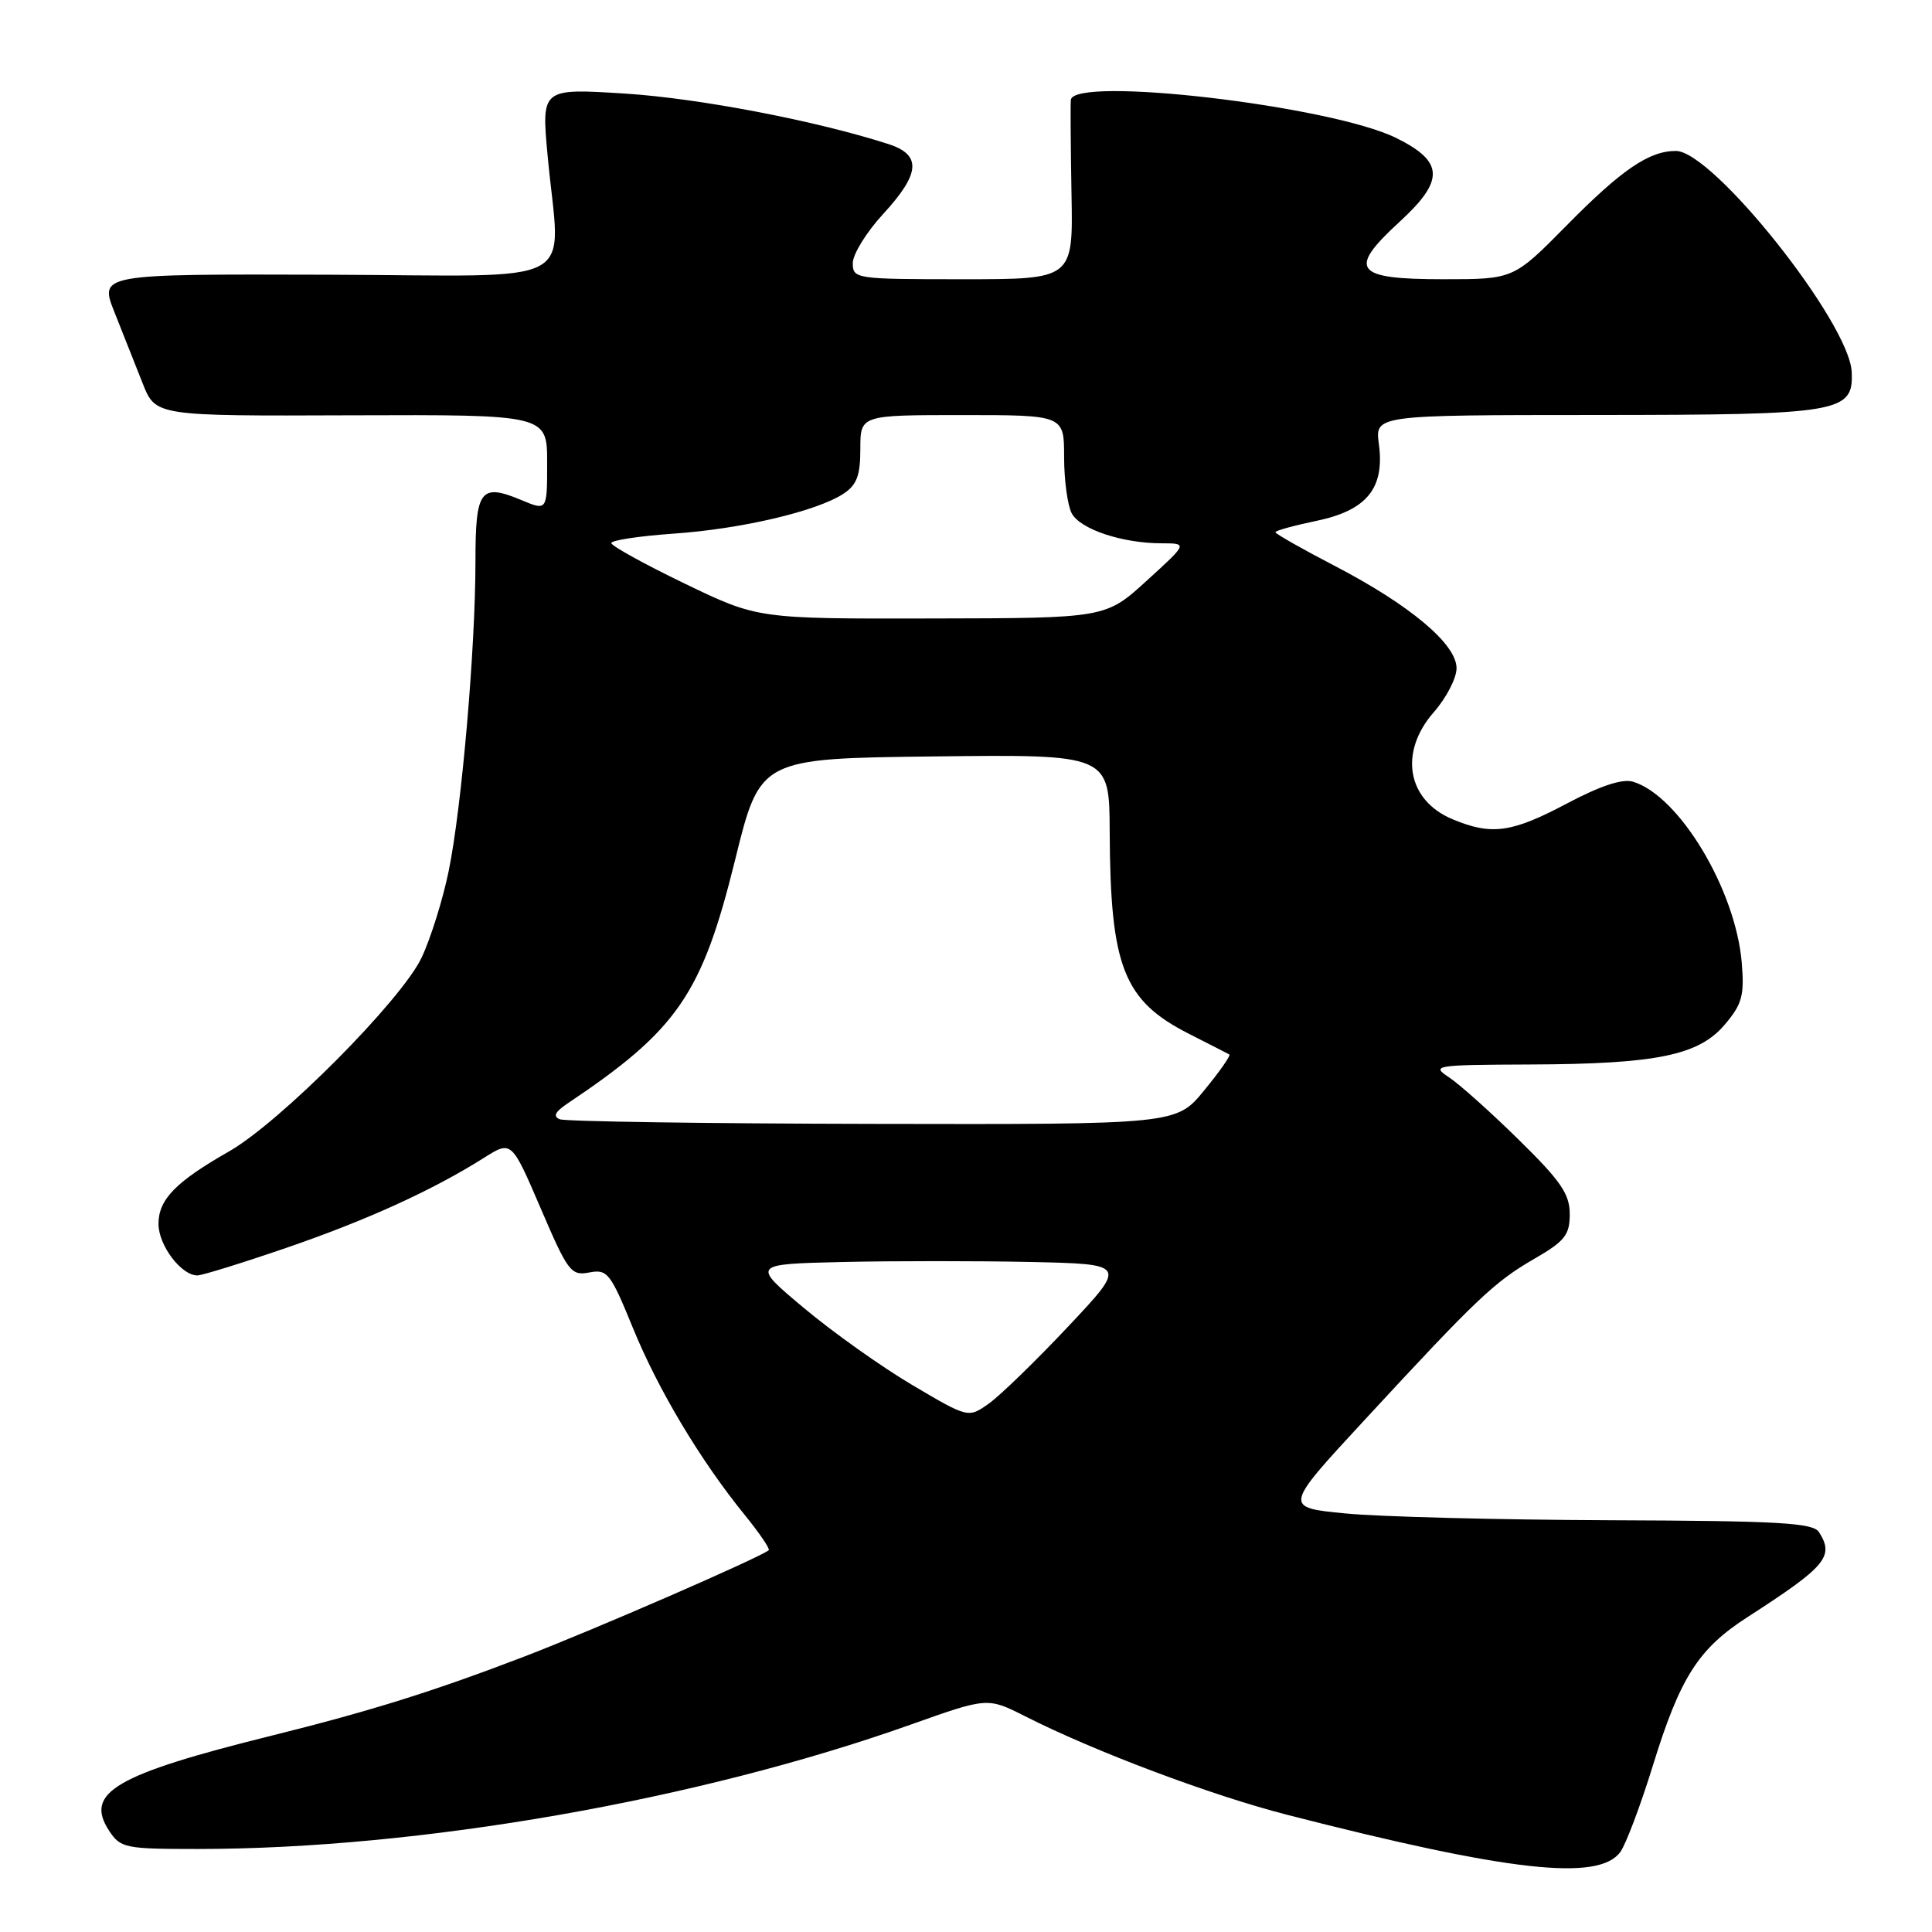 <?xml version="1.0" encoding="UTF-8" standalone="no"?>
<!DOCTYPE svg PUBLIC "-//W3C//DTD SVG 1.1//EN" "http://www.w3.org/Graphics/SVG/1.1/DTD/svg11.dtd" >
<svg xmlns="http://www.w3.org/2000/svg" xmlns:xlink="http://www.w3.org/1999/xlink" version="1.1" viewBox="0 0 256 256">
 <g >
 <path fill="currentColor"
d=" M 214.70 245.40 C 215.44 244.38 217.39 239.21 219.02 233.93 C 222.62 222.27 225.03 218.48 231.53 214.29 C 241.98 207.55 243.08 206.25 241.03 203.02 C 240.25 201.78 235.79 201.52 213.30 201.44 C 198.56 201.38 182.81 200.98 178.30 200.54 C 170.09 199.75 170.09 199.75 180.80 188.17 C 195.71 172.04 197.99 169.87 203.32 166.79 C 207.36 164.45 208.00 163.64 208.00 160.87 C 208.00 158.22 206.81 156.48 201.25 151.03 C 197.54 147.38 193.38 143.66 192.00 142.75 C 189.61 141.18 190.09 141.10 202.70 141.05 C 219.55 140.99 225.12 139.84 228.58 135.72 C 230.85 133.03 231.15 131.89 230.79 127.55 C 229.97 117.86 222.49 105.42 216.38 103.58 C 214.96 103.16 212.06 104.12 207.62 106.47 C 200.30 110.35 197.65 110.72 192.46 108.55 C 186.43 106.03 185.33 99.67 190.00 94.35 C 191.65 92.47 193.00 89.86 193.00 88.54 C 193.00 85.35 186.86 80.19 176.87 74.99 C 172.54 72.74 169.00 70.73 169.00 70.52 C 169.00 70.31 171.44 69.64 174.42 69.02 C 181.11 67.63 183.49 64.70 182.71 58.86 C 182.19 55.00 182.19 55.00 211.35 54.99 C 243.92 54.97 245.60 54.69 245.36 49.29 C 245.07 42.76 226.97 20.00 222.06 20.00 C 218.50 20.00 214.87 22.48 207.53 29.93 C 200.55 37.00 200.55 37.00 191.25 37.00 C 179.47 37.00 178.52 35.76 185.42 29.42 C 191.45 23.89 191.35 21.42 185.00 18.28 C 176.33 14.00 142.17 10.02 141.89 13.25 C 141.83 13.94 141.87 19.56 141.98 25.75 C 142.19 37.00 142.19 37.00 127.59 37.00 C 113.35 37.00 113.00 36.95 113.00 34.86 C 113.00 33.69 114.80 30.77 117.00 28.38 C 121.95 23.01 122.15 20.53 117.75 19.10 C 108.20 16.01 92.60 13.02 82.82 12.40 C 71.74 11.70 71.74 11.70 72.56 20.60 C 74.21 38.44 77.77 36.51 43.33 36.40 C 13.15 36.31 13.15 36.31 15.18 41.40 C 16.29 44.21 17.97 48.44 18.91 50.81 C 20.62 55.13 20.62 55.13 46.56 55.03 C 72.50 54.94 72.50 54.94 72.50 61.32 C 72.50 67.69 72.50 67.69 69.13 66.28 C 63.65 63.99 63.00 64.86 63.00 74.41 C 63.00 85.89 61.18 106.97 59.46 115.38 C 58.69 119.16 57.07 124.34 55.87 126.88 C 53.21 132.52 37.13 148.70 30.33 152.58 C 23.28 156.60 21.00 158.94 21.00 162.17 C 21.00 165.01 24.01 169.00 26.15 169.00 C 26.78 169.00 32.07 167.36 37.90 165.36 C 48.57 161.70 57.31 157.72 64.11 153.43 C 67.78 151.11 67.78 151.11 71.64 160.10 C 75.25 168.52 75.66 169.07 78.08 168.61 C 80.48 168.15 80.88 168.66 83.86 175.95 C 87.21 184.16 92.83 193.55 98.73 200.80 C 100.65 203.17 102.06 205.25 101.86 205.41 C 100.67 206.40 78.77 215.93 69.50 219.49 C 57.51 224.09 49.09 226.73 36.00 229.98 C 15.27 235.13 11.15 237.53 14.45 242.57 C 15.97 244.88 16.54 245.00 26.27 245.00 C 55.60 244.99 92.46 238.55 120.70 228.51 C 130.86 224.90 130.86 224.90 135.85 227.42 C 145.03 232.08 160.50 237.89 170.55 240.47 C 199.92 248.00 211.82 249.33 214.70 245.40 Z  M 120.91 183.54 C 116.83 181.13 110.37 176.54 106.54 173.33 C 99.57 167.50 99.57 167.50 111.73 167.22 C 118.41 167.07 129.61 167.07 136.60 167.22 C 149.32 167.50 149.32 167.50 141.54 175.77 C 137.26 180.32 132.53 184.91 131.04 185.97 C 128.31 187.91 128.31 187.91 120.91 183.54 Z  M 74.18 148.31 C 73.25 147.94 73.54 147.33 75.18 146.23 C 89.78 136.46 93.01 131.77 97.41 113.92 C 100.72 100.50 100.72 100.50 123.86 100.23 C 147.00 99.96 147.00 99.96 147.04 110.23 C 147.12 128.13 148.87 132.59 157.57 137.00 C 160.28 138.38 162.68 139.60 162.89 139.72 C 163.11 139.85 161.61 141.99 159.57 144.47 C 155.87 149.00 155.87 149.00 115.68 148.92 C 93.58 148.88 74.91 148.60 74.18 148.31 Z  M 90.71 77.32 C 85.37 74.74 81.00 72.33 81.00 71.96 C 81.00 71.59 84.71 71.03 89.25 70.71 C 98.24 70.09 108.20 67.75 111.75 65.43 C 113.53 64.26 114.00 63.02 114.00 59.48 C 114.00 55.00 114.00 55.00 127.50 55.00 C 141.00 55.00 141.00 55.00 141.00 60.57 C 141.00 63.63 141.46 66.98 142.01 68.02 C 143.14 70.13 148.71 71.99 153.94 71.99 C 157.38 72.00 157.38 72.00 151.94 76.95 C 146.50 81.91 146.50 81.91 123.46 81.95 C 100.41 82.00 100.41 82.00 90.71 77.32 Z "/>
</g>
</svg>